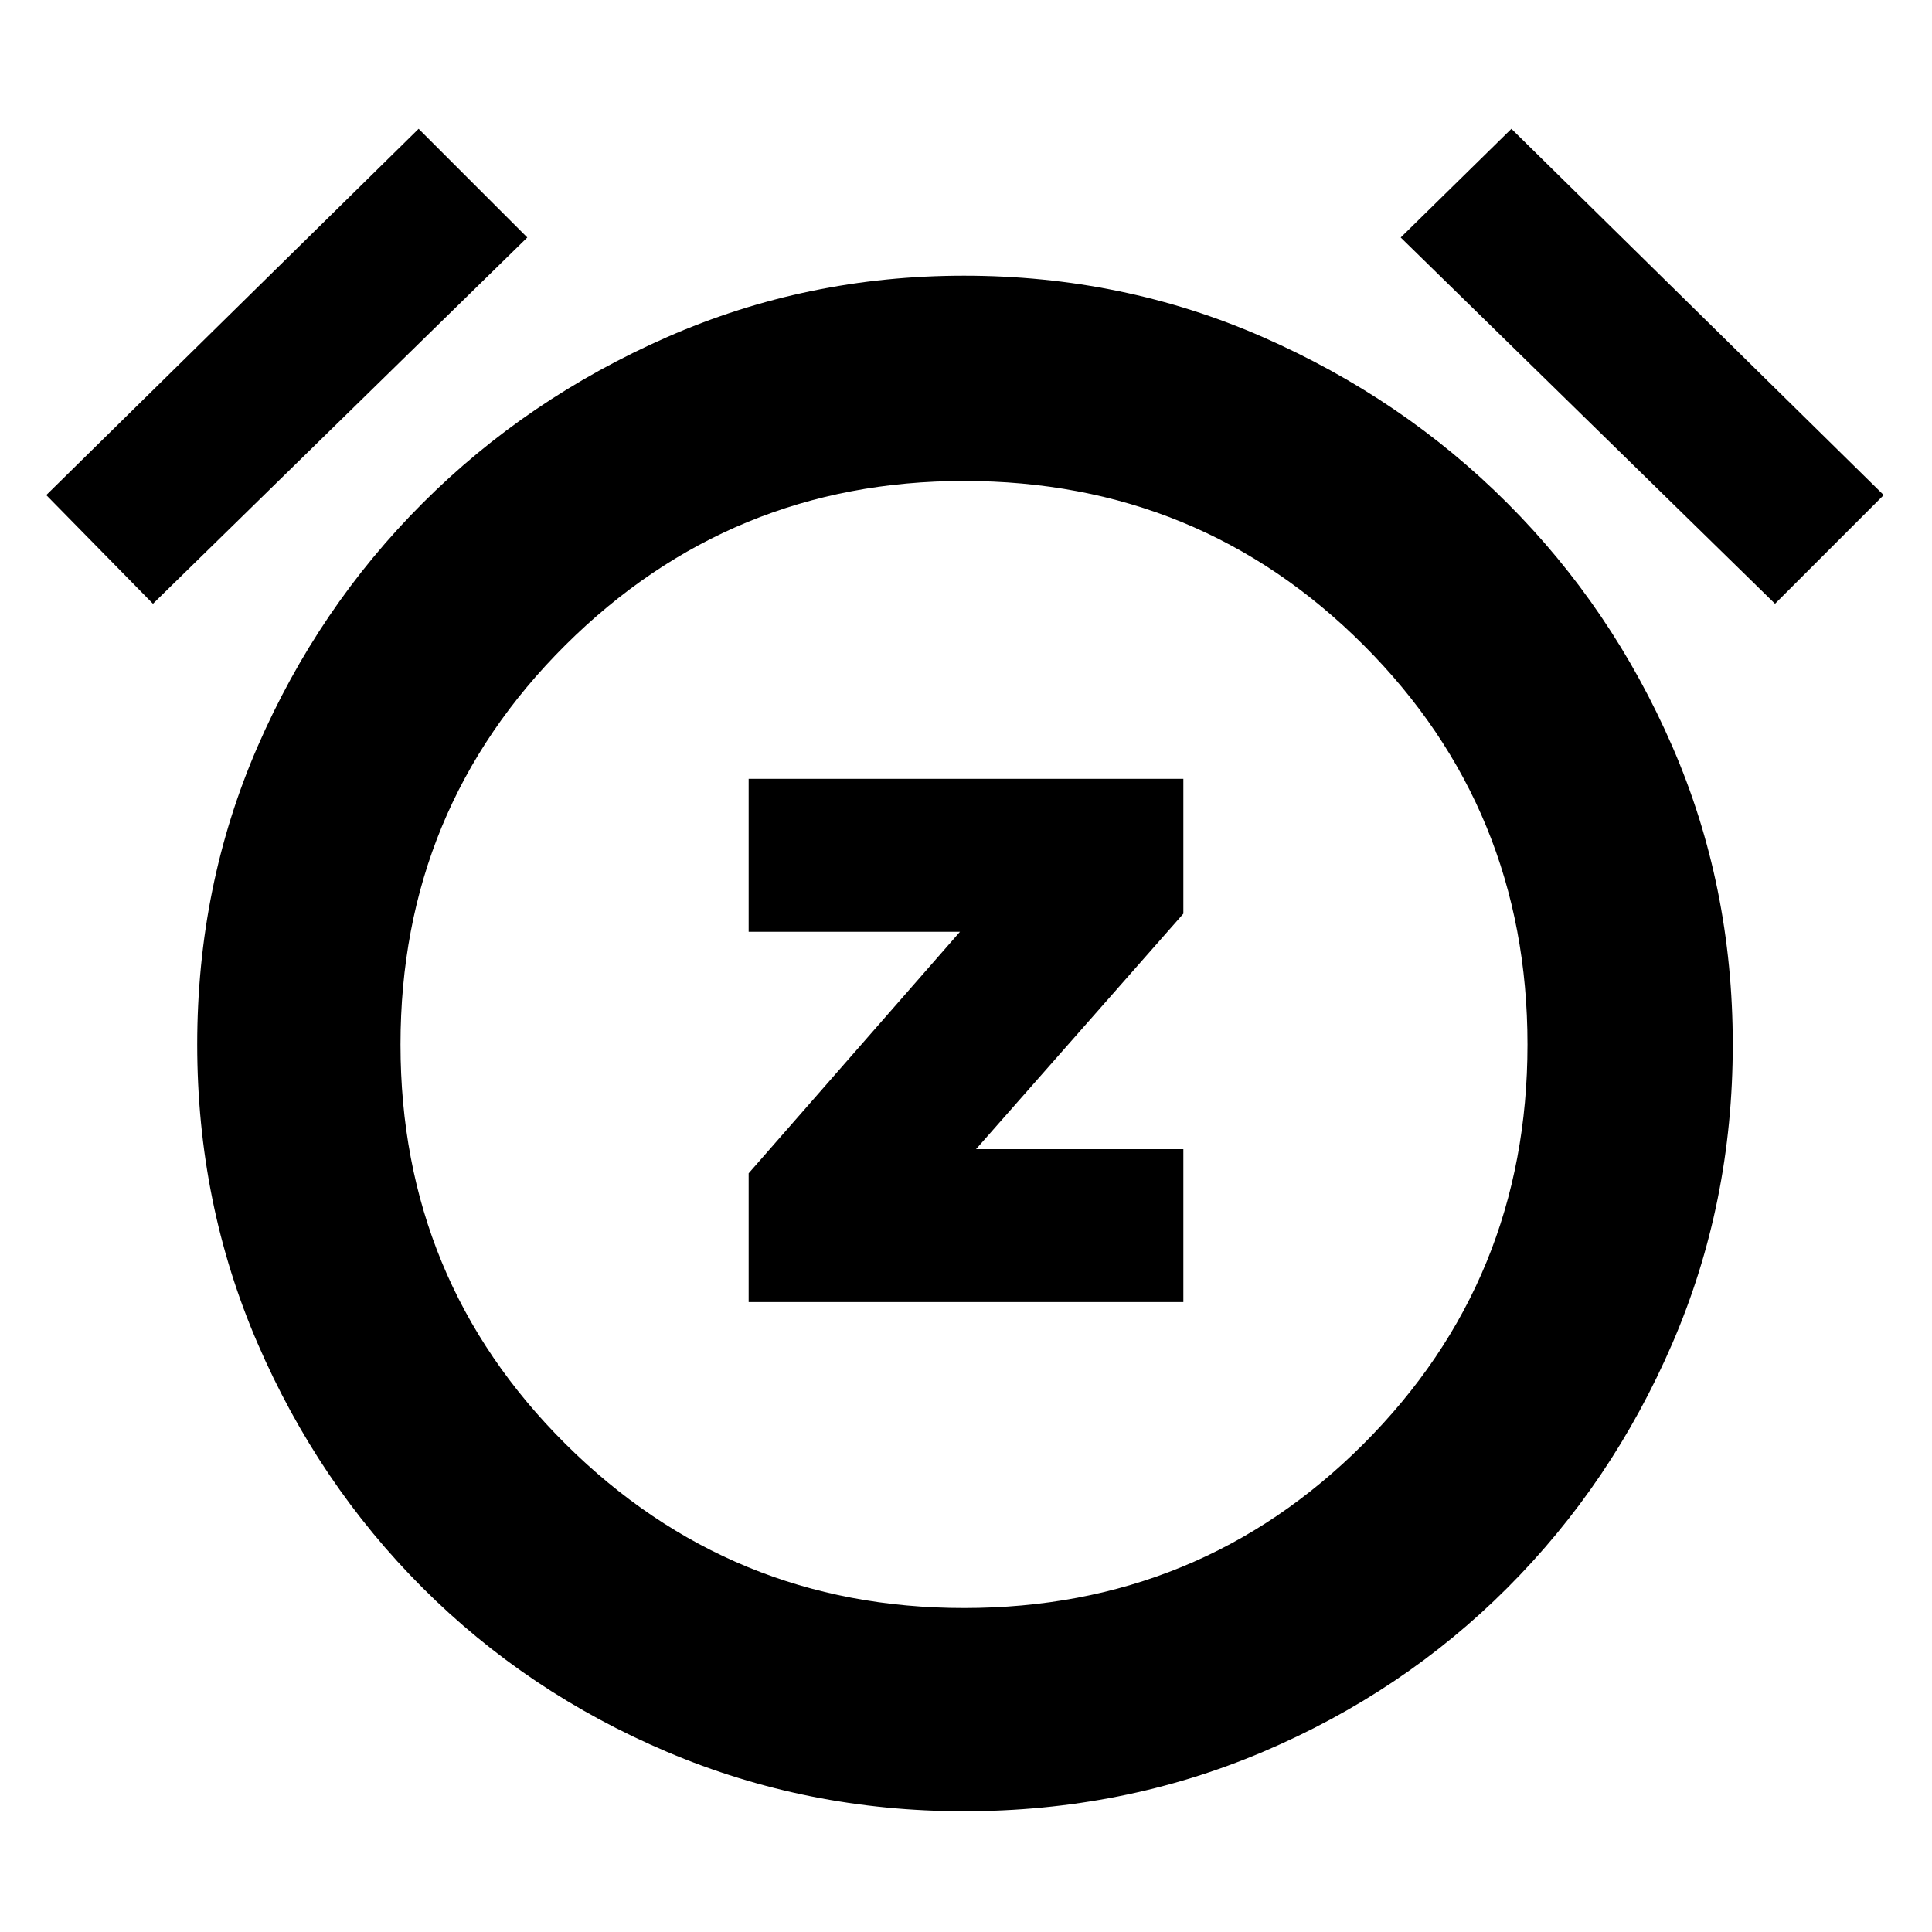 <svg xmlns="http://www.w3.org/2000/svg" height="40" width="40"><path d="M15.5 26.958H24.5V23.792H20.208L24.5 18.917V16.125H15.5V19.292H19.875L15.5 24.292ZM19.958 37.5Q16.708 37.5 13.812 36.271Q10.917 35.042 8.75 32.875Q6.583 30.708 5.333 27.812Q4.083 24.917 4.083 21.625Q4.083 18.333 5.333 15.458Q6.583 12.583 8.75 10.417Q10.917 8.25 13.812 6.979Q16.708 5.708 19.958 5.708Q23.25 5.708 26.146 6.979Q29.042 8.25 31.208 10.417Q33.375 12.583 34.625 15.458Q35.875 18.333 35.875 21.625Q35.875 24.917 34.625 27.812Q33.375 30.708 31.208 32.875Q29.042 35.042 26.146 36.271Q23.25 37.5 19.958 37.5ZM19.958 21.667Q19.958 21.667 19.958 21.667Q19.958 21.667 19.958 21.667Q19.958 21.667 19.958 21.667Q19.958 21.667 19.958 21.667Q19.958 21.667 19.958 21.667Q19.958 21.667 19.958 21.667Q19.958 21.667 19.958 21.667Q19.958 21.667 19.958 21.667ZM8.667 2.667 10.917 4.917 3.167 12.5 0.958 10.25ZM31.292 2.667 39 10.25 36.75 12.5 29 4.917ZM19.958 33.292Q24.833 33.292 28.229 29.896Q31.625 26.5 31.625 21.625Q31.625 16.75 28.229 13.354Q24.833 9.958 19.958 9.958Q15.125 9.958 11.708 13.354Q8.292 16.75 8.292 21.625Q8.292 26.5 11.708 29.896Q15.125 33.292 19.958 33.292Z"/></svg>